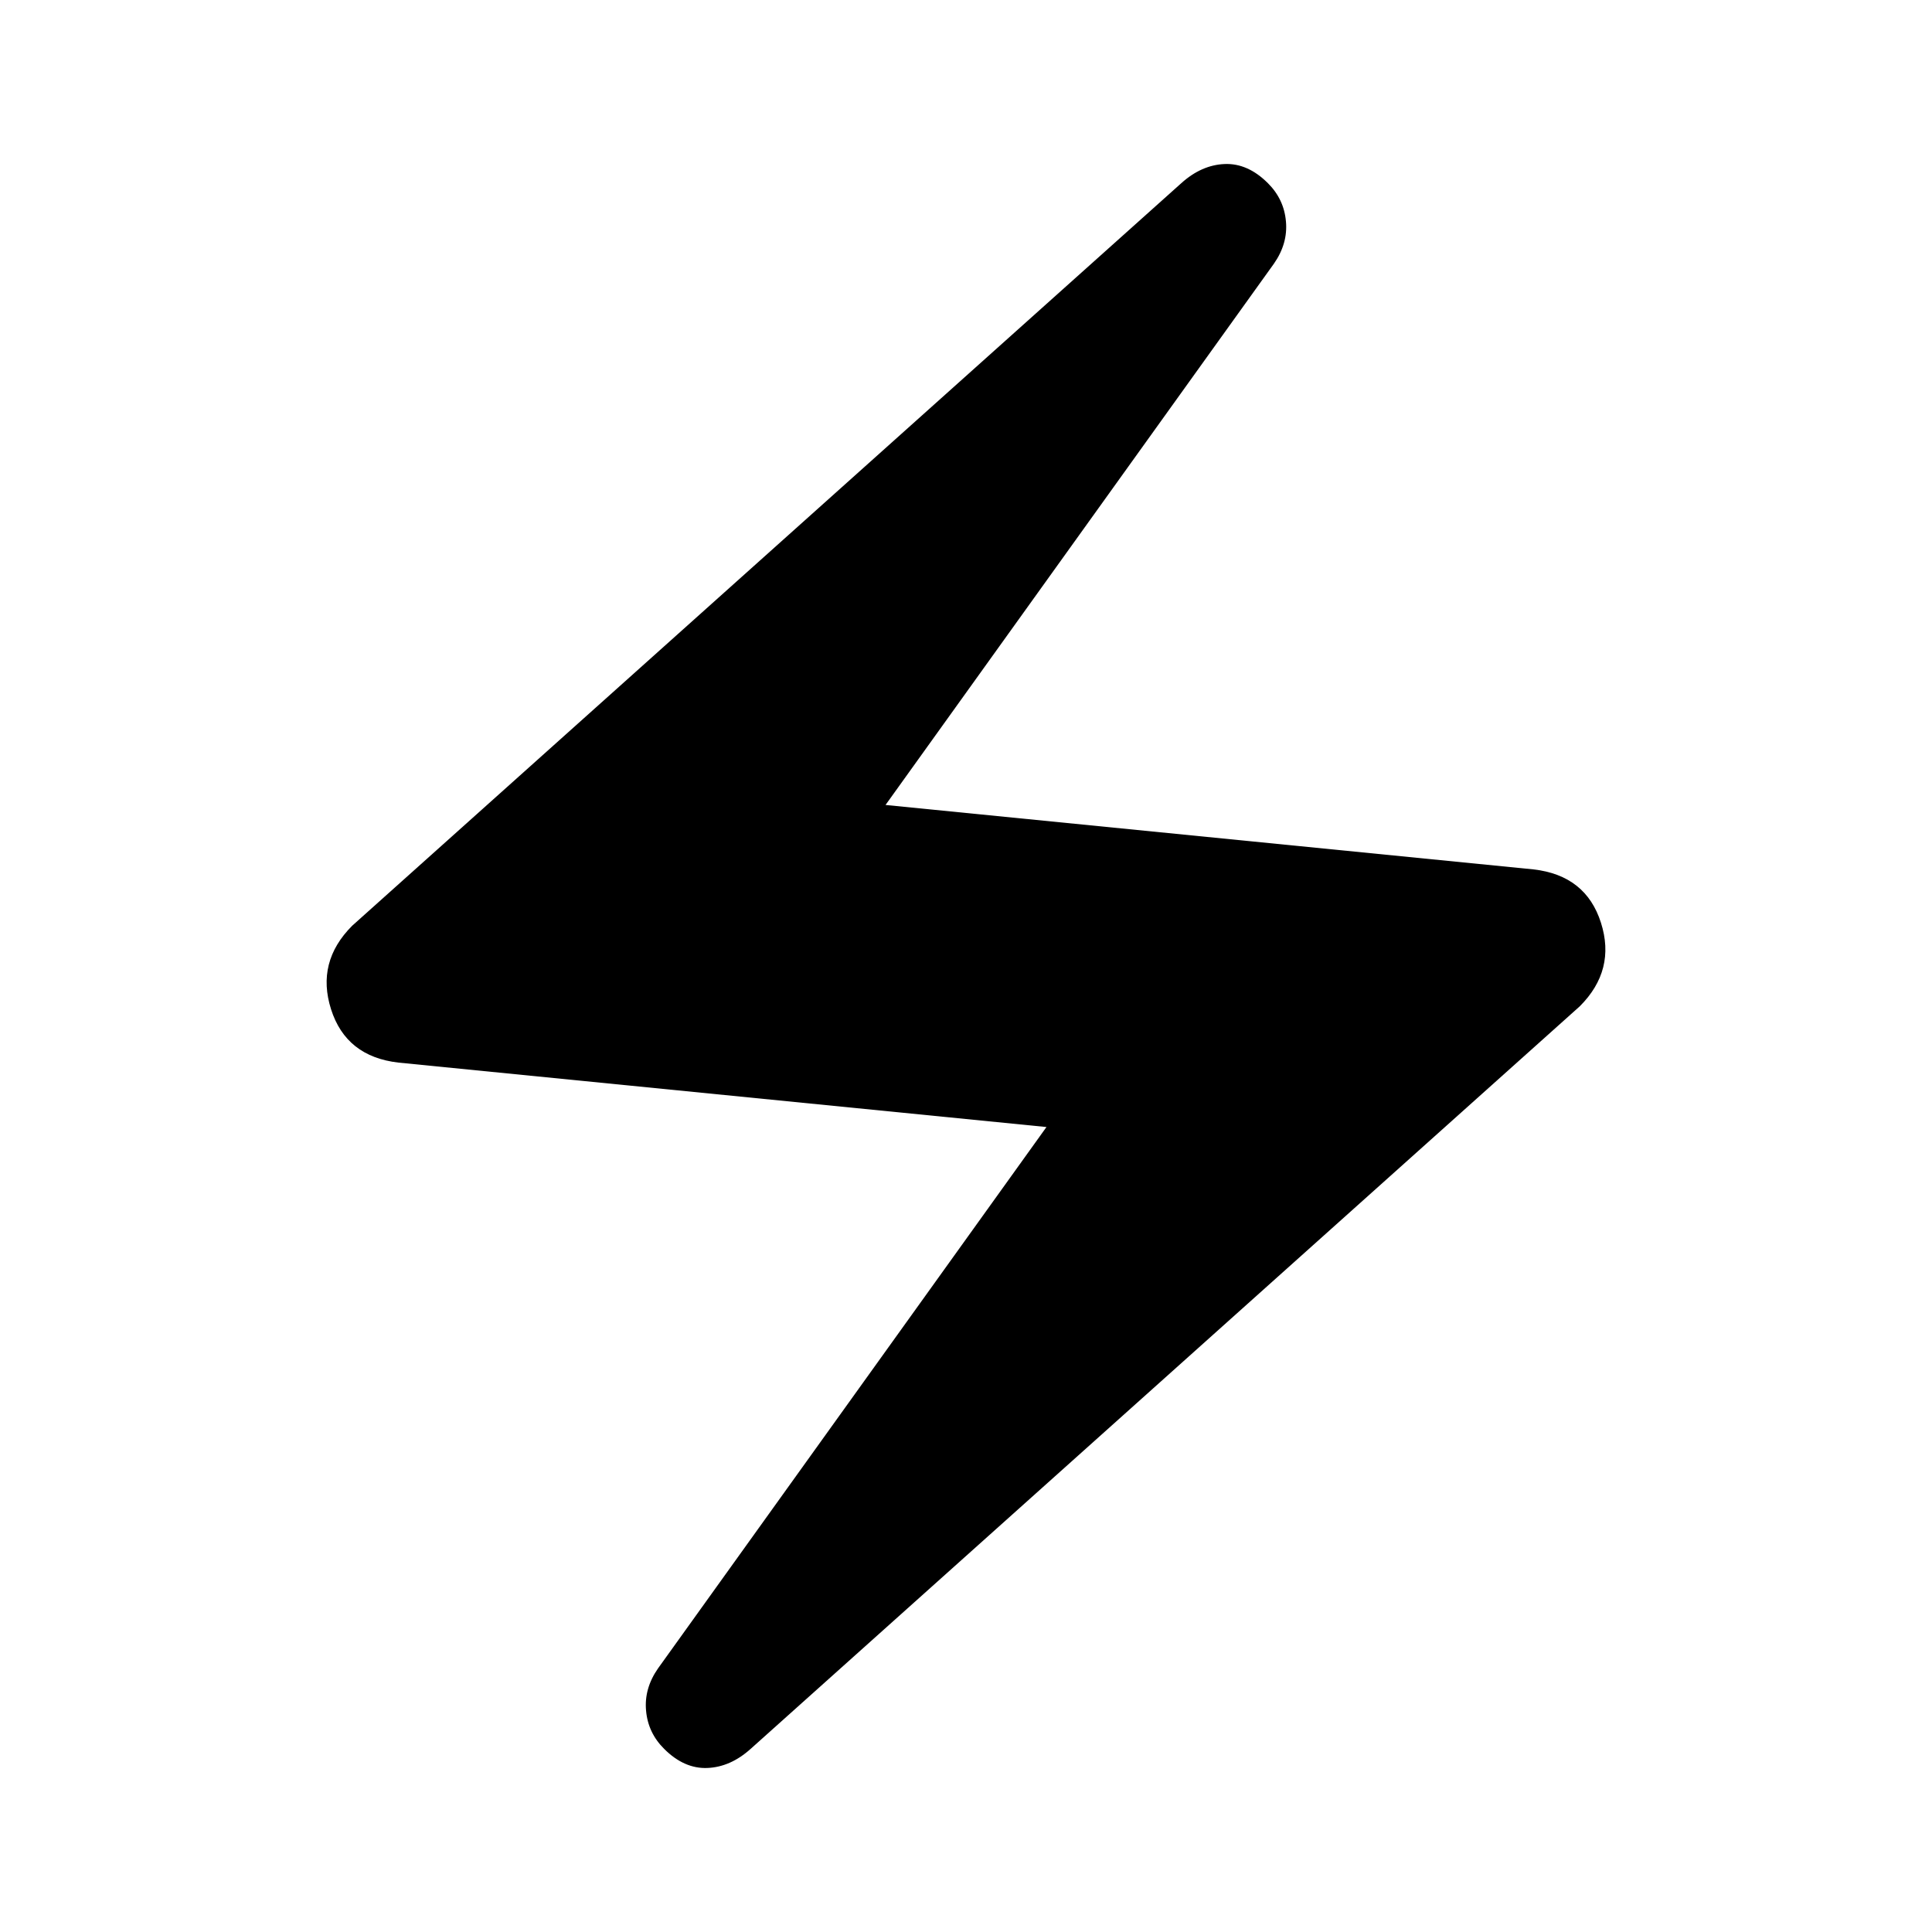 <svg xmlns="http://www.w3.org/2000/svg" height="20" width="20"><path d="M7.771 18.104q-.209.188-.448.198-.24.01-.448-.198-.167-.166-.187-.396-.021-.229.124-.437l4.021-5.604L4.125 11q-.542-.062-.698-.552-.156-.49.219-.865l8.583-7.687q.209-.188.448-.198.24-.01.448.198.167.166.187.396.021.229-.124.437L9.167 8.333 15.875 9q.542.062.698.552.156.49-.219.865Z"/></svg>